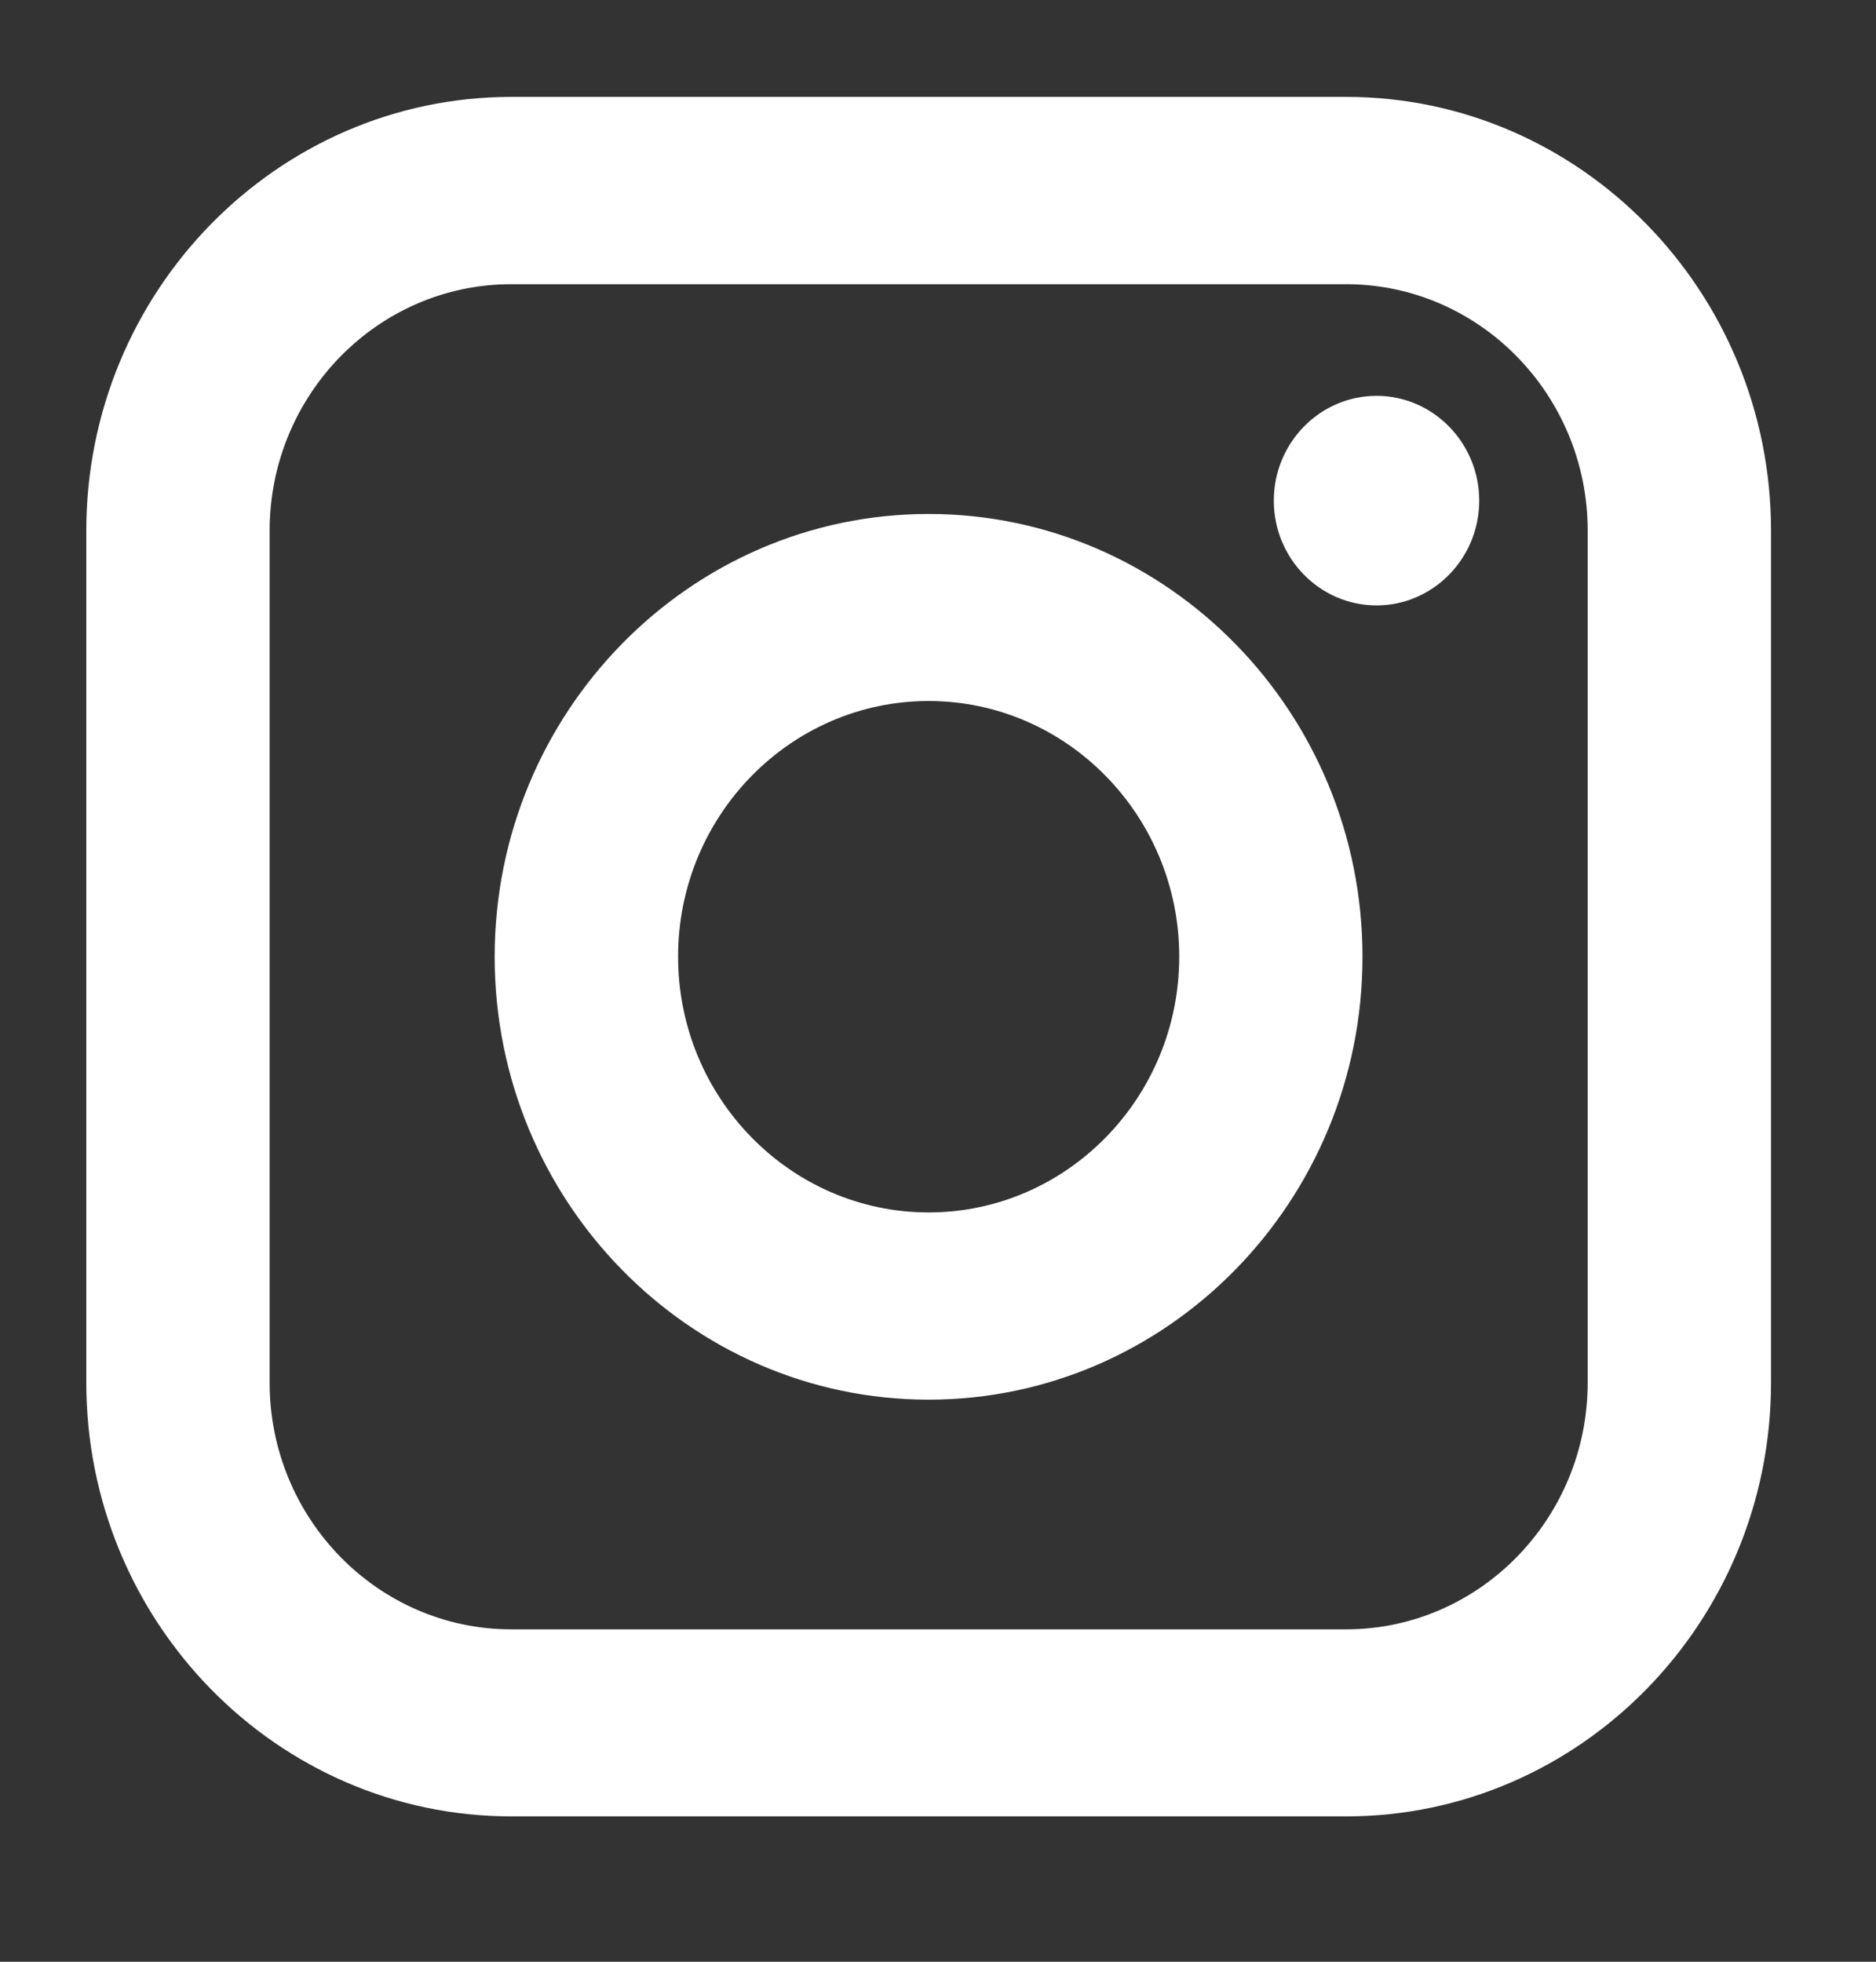 <svg width="22" height="23" viewBox="0 0 22 23" fill="none" xmlns="http://www.w3.org/2000/svg">
<rect x="0" y="0" width="22" height="23" fill="#333333" stroke="none"/>
<path fill-rule="evenodd" clip-rule="evenodd" d="M20.769 16.209C20.769 19.015 18.534 21.296 15.786 21.296H5.997C3.249 21.296 1.012 19.015 1.012 16.209V6.222C1.012 3.419 3.249 1.136 5.997 1.136H15.786C18.534 1.136 20.769 3.419 20.769 6.222V16.209ZM15.785 3.332H5.996C4.433 3.332 3.162 4.628 3.162 6.223V16.21C3.162 17.805 4.433 19.103 5.996 19.103H15.785C17.347 19.103 18.619 17.805 18.619 16.21V6.223C18.619 4.628 17.347 3.332 15.785 3.332ZM5.801 11.218C5.801 14.08 8.085 16.41 10.89 16.41C13.695 16.41 15.978 14.08 15.978 11.218C15.978 8.356 13.697 6.026 10.89 6.026C8.085 6.026 5.801 8.356 5.801 11.218ZM16.143 7.098C15.478 7.098 14.938 6.547 14.938 5.869C14.938 5.193 15.478 4.641 16.143 4.641C16.806 4.641 17.347 5.193 17.347 5.869C17.347 6.547 16.806 7.098 16.143 7.098ZM7.952 11.216C7.952 9.563 9.271 8.219 10.89 8.219C12.51 8.219 13.829 9.564 13.829 11.216C13.829 12.87 12.51 14.215 10.89 14.215C9.271 14.215 7.952 12.87 7.952 11.216Z" fill="white"/>
</svg>
